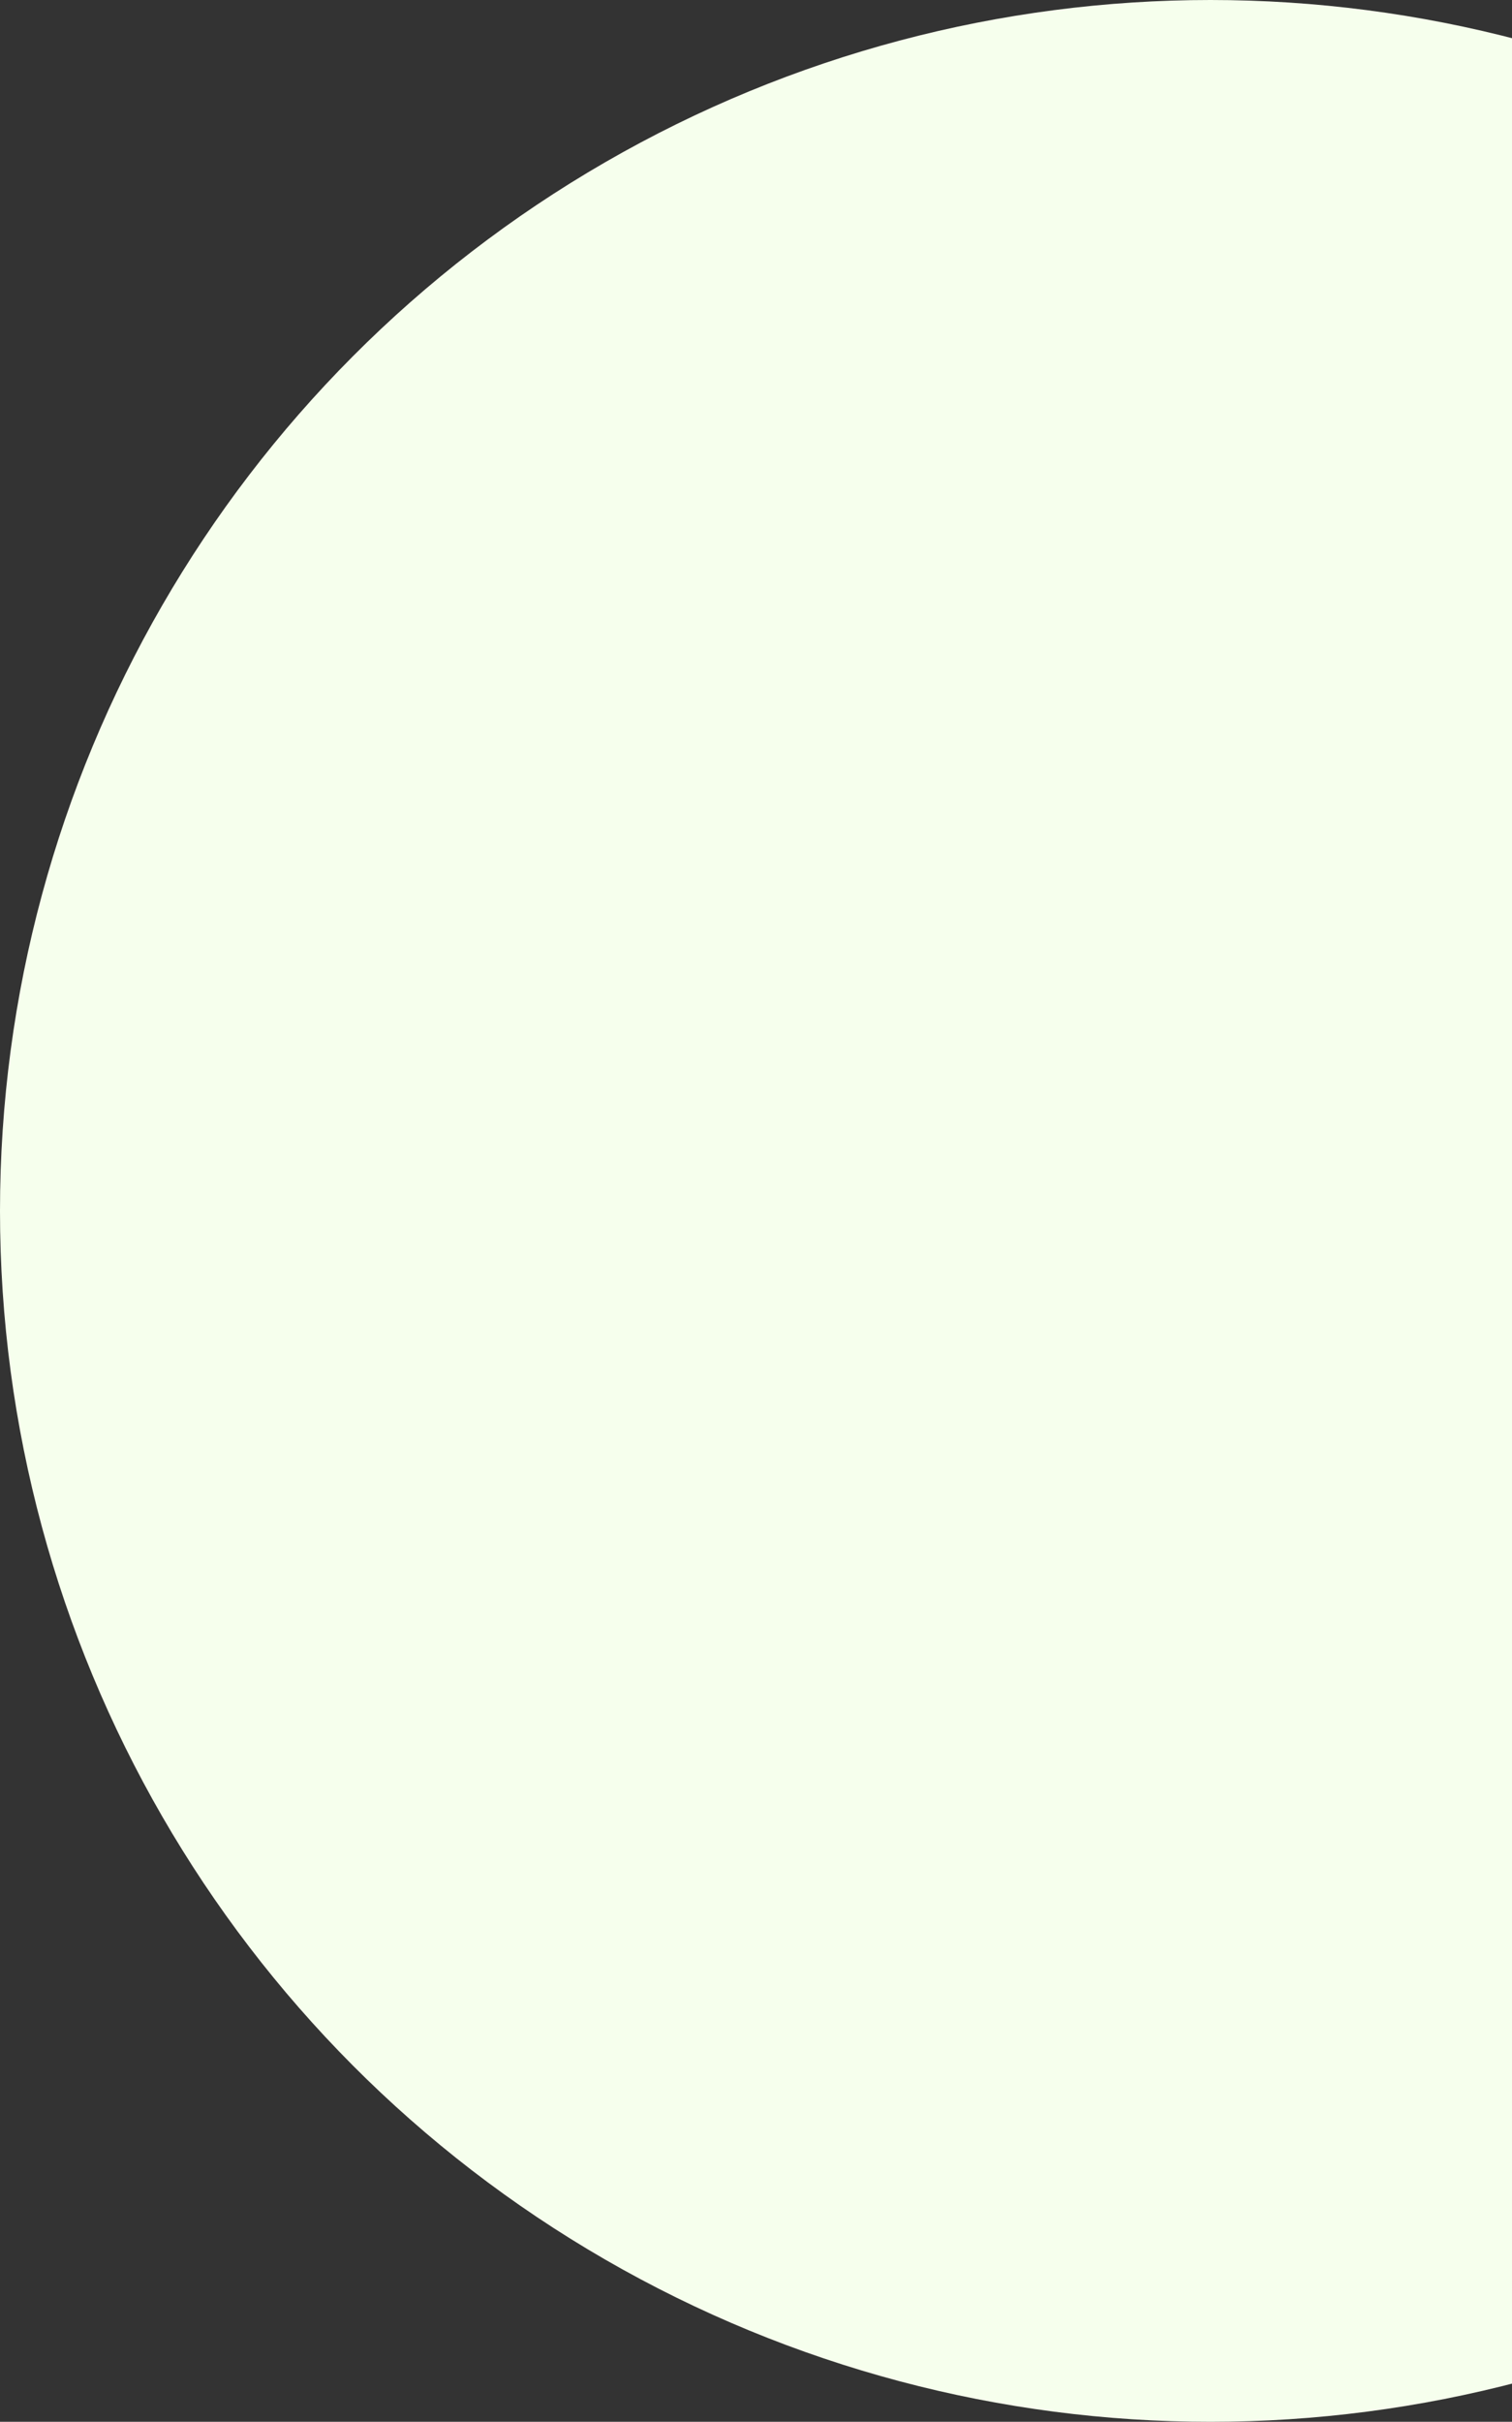 <svg width="371" height="594" viewBox="0 0 371 594" fill="none" xmlns="http://www.w3.org/2000/svg">
<rect x="0" y="0" width="371" height="594" fill="#333333" stroke="none"/>
<circle cx="297" cy="297" r="297" fill="#F6FFED"/>
</svg>
